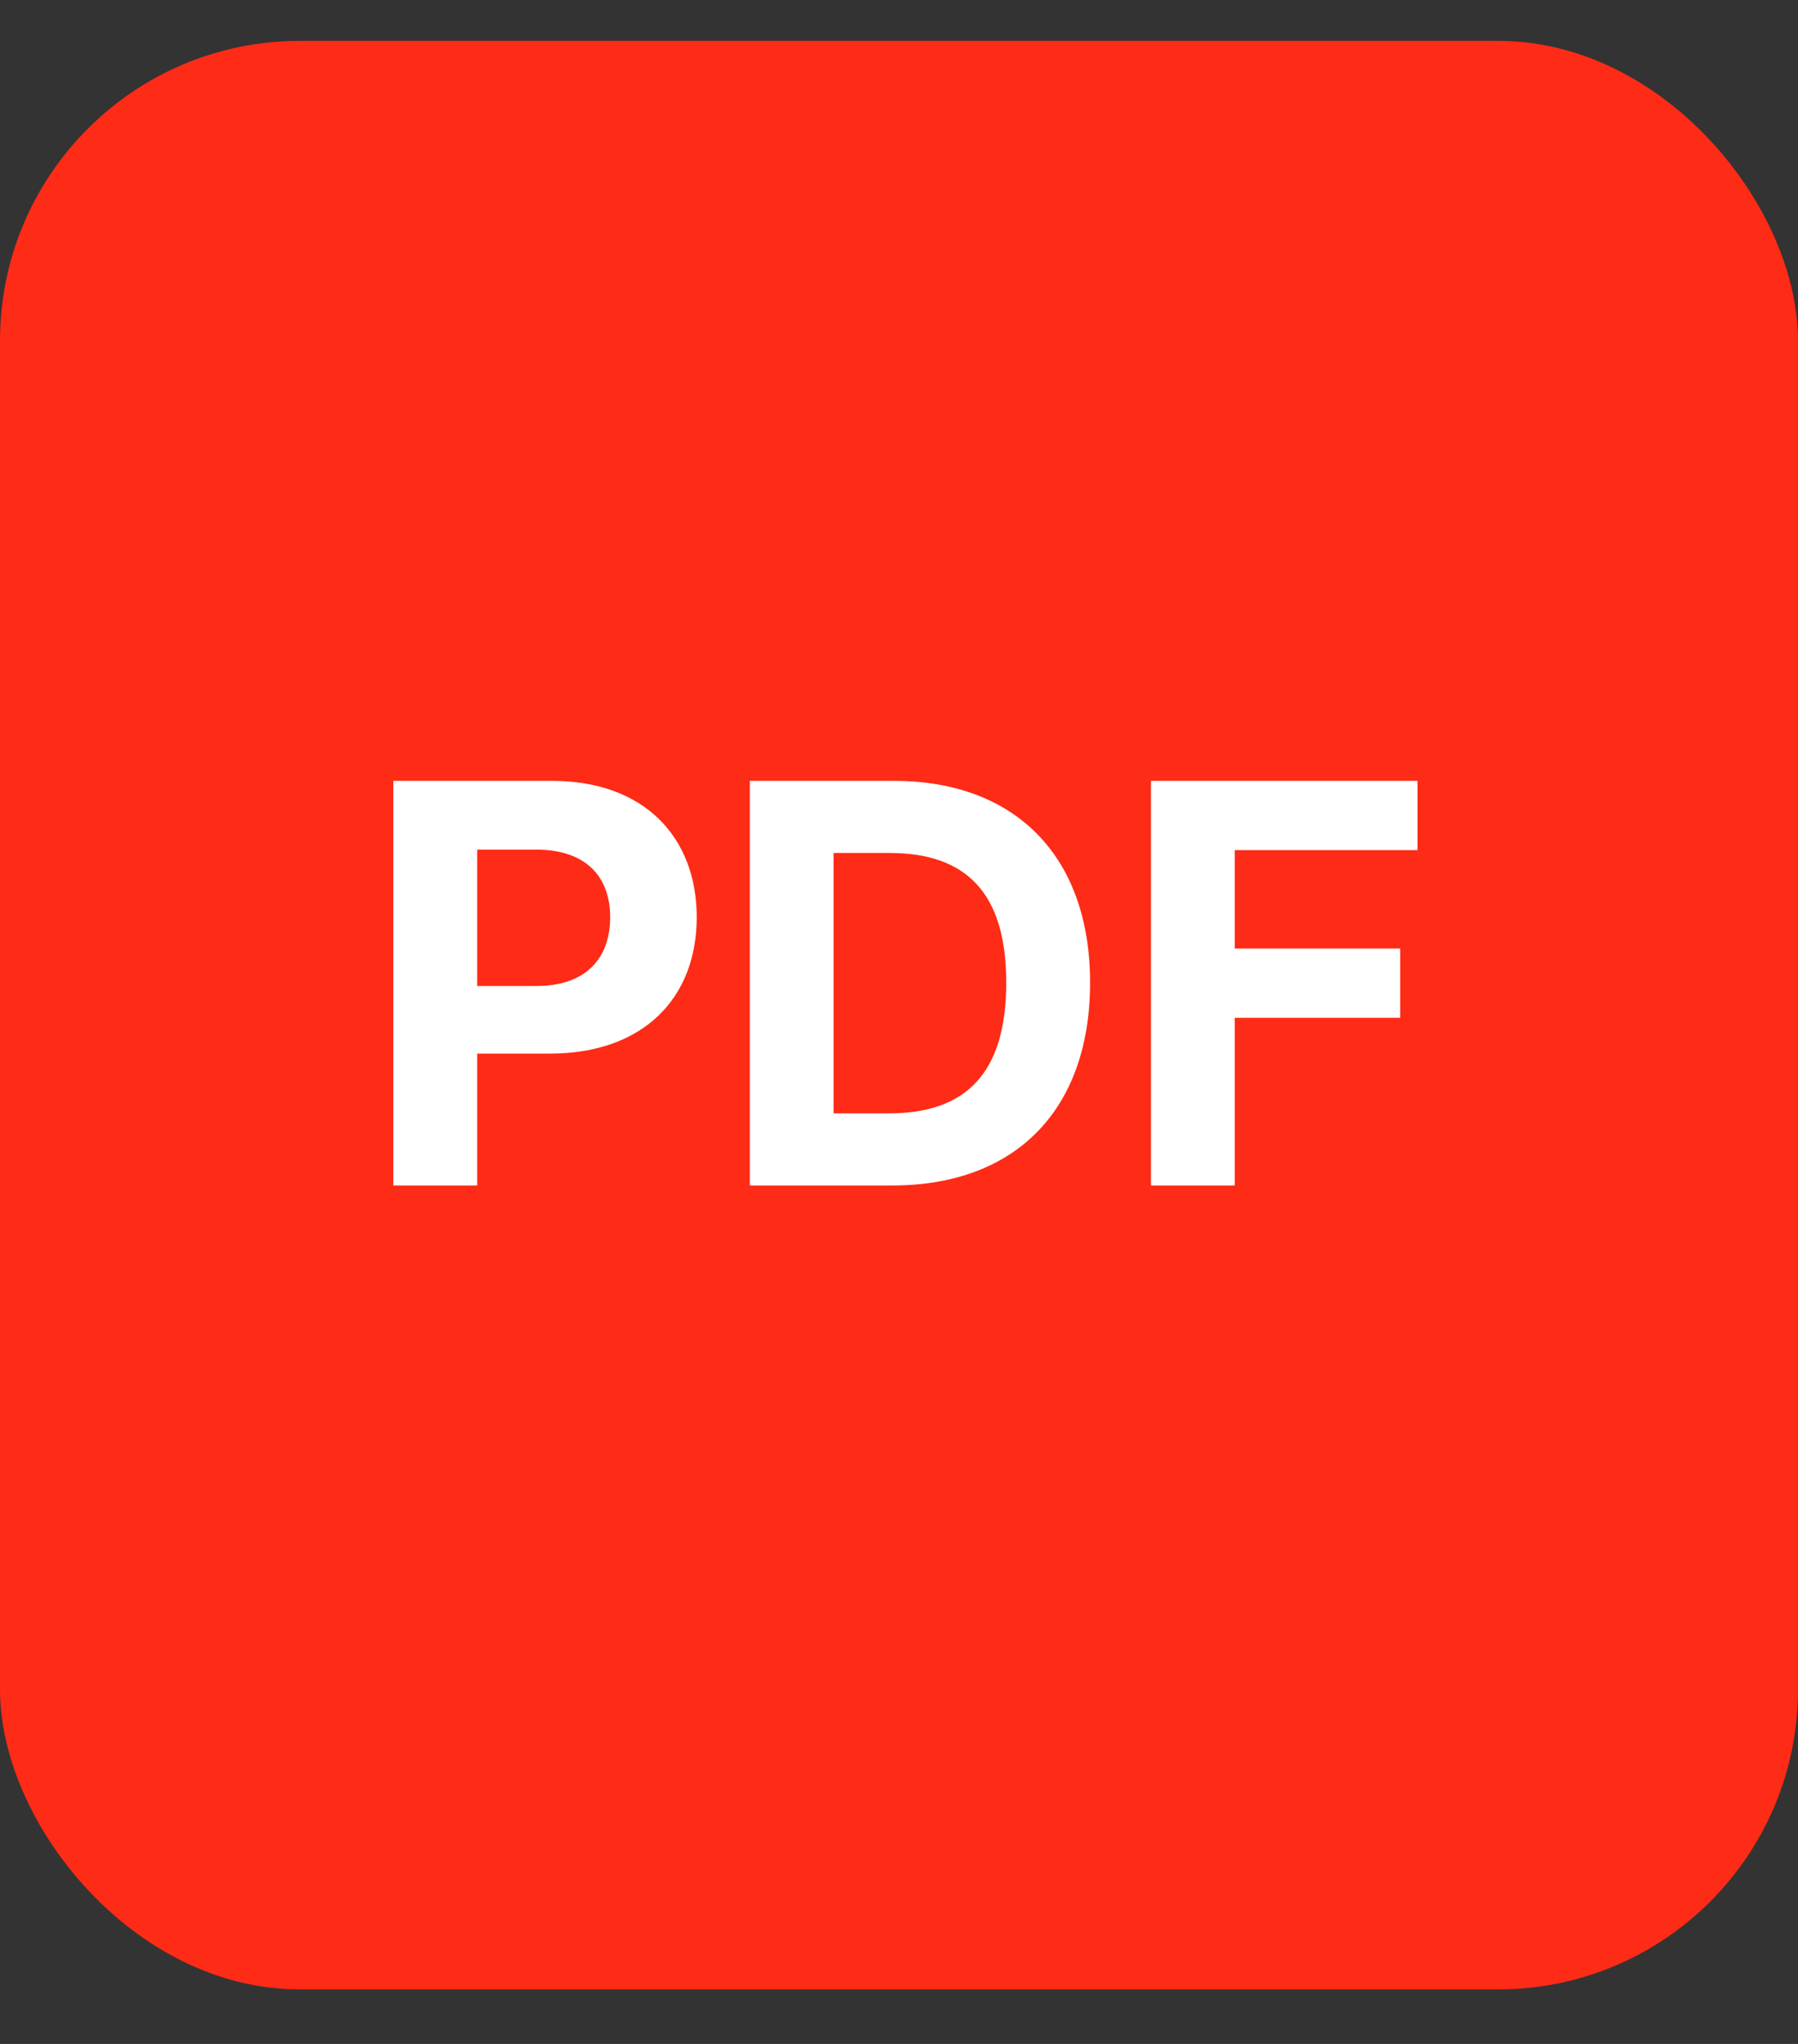 <svg width="22" height="25" viewBox="0 0 22 25" fill="none" xmlns="http://www.w3.org/2000/svg">
<rect x="0" y="0" width="22" height="25" fill="#333333" stroke="none"/>
<rect y="0.5" width="22" height="23.833" rx="3.667" fill="#FE2B16"/>
<path d="M4.813 14.5L4.813 9.551L6.755 9.551C7.883 9.551 8.525 10.241 8.525 11.219C8.525 12.21 7.869 12.887 6.728 12.887L5.839 12.887L5.839 14.5L4.813 14.5ZM5.839 12.06L6.563 12.06C7.172 12.06 7.466 11.718 7.466 11.219C7.466 10.727 7.172 10.392 6.563 10.392L5.839 10.392L5.839 12.06ZM10.918 14.5L9.175 14.5L9.175 9.551L10.938 9.551C12.429 9.551 13.338 10.48 13.338 12.019C13.338 13.57 12.429 14.5 10.918 14.5ZM10.2 13.618L10.877 13.618C11.82 13.618 12.312 13.126 12.312 12.019C12.312 10.918 11.82 10.433 10.884 10.433L10.2 10.433L10.2 13.618ZM14.083 14.5L14.083 9.551L17.344 9.551L17.344 10.398L15.108 10.398L15.108 11.602L17.132 11.602L17.132 12.449L15.108 12.449L15.108 14.5L14.083 14.5Z" fill="white"/>
</svg>
